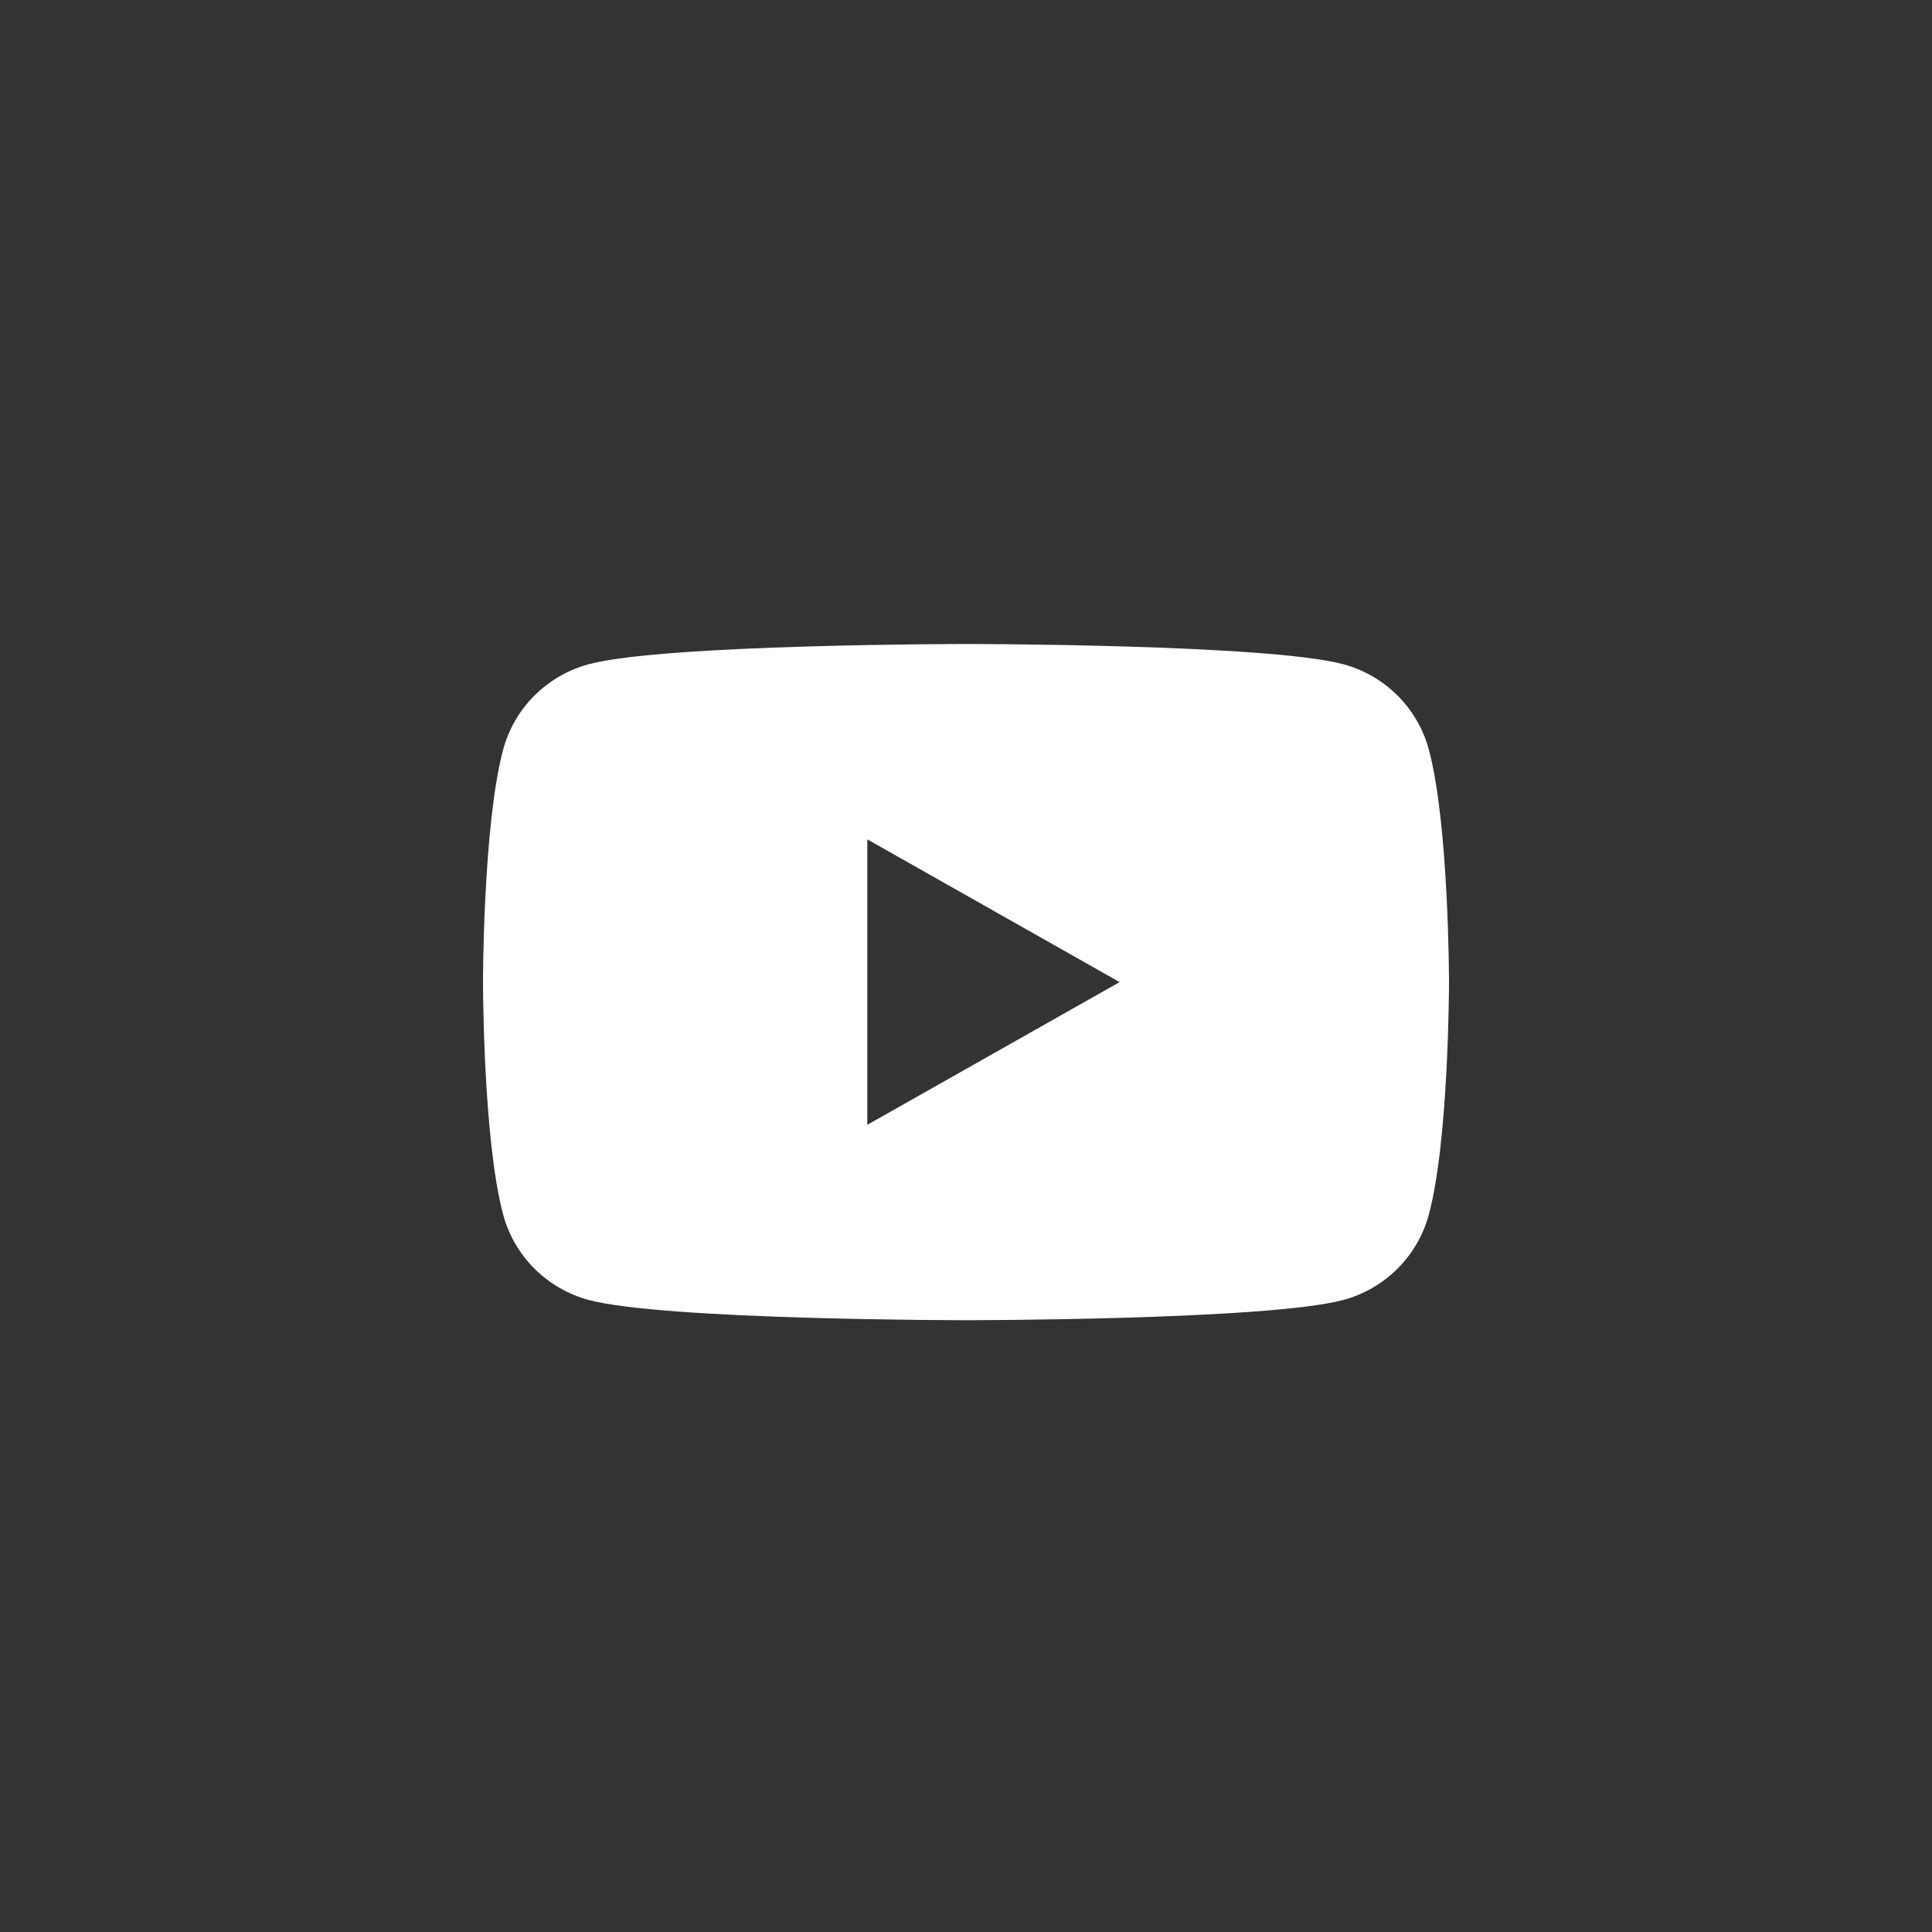 <svg width="48" height="48" viewBox="0 0 48 48" fill="none" xmlns="http://www.w3.org/2000/svg">
<rect x="0" y="0" width="48" height="48" fill="#333333" stroke="none"/>
<path d="M35.499 18.622C35.362 18.116 35.095 17.654 34.723 17.282C34.351 16.911 33.888 16.642 33.379 16.504C31.507 16 24 16 24 16C24 16 16.493 16 14.621 16.504C14.112 16.642 13.649 16.911 13.277 17.282C12.905 17.654 12.638 18.116 12.501 18.622C12 20.494 12 24.4 12 24.4C12 24.4 12 28.306 12.501 30.178C12.638 30.684 12.905 31.146 13.277 31.518C13.649 31.889 14.112 32.158 14.621 32.296C16.493 32.8 24 32.8 24 32.8C24 32.8 31.507 32.8 33.379 32.296C33.888 32.158 34.351 31.889 34.723 31.518C35.095 31.146 35.362 30.684 35.499 30.178C36 28.306 36 24.4 36 24.4C36 24.4 36 20.494 35.499 18.622ZM21.548 27.946V20.854L27.817 24.4L21.548 27.946Z" fill="white"/>
</svg>
